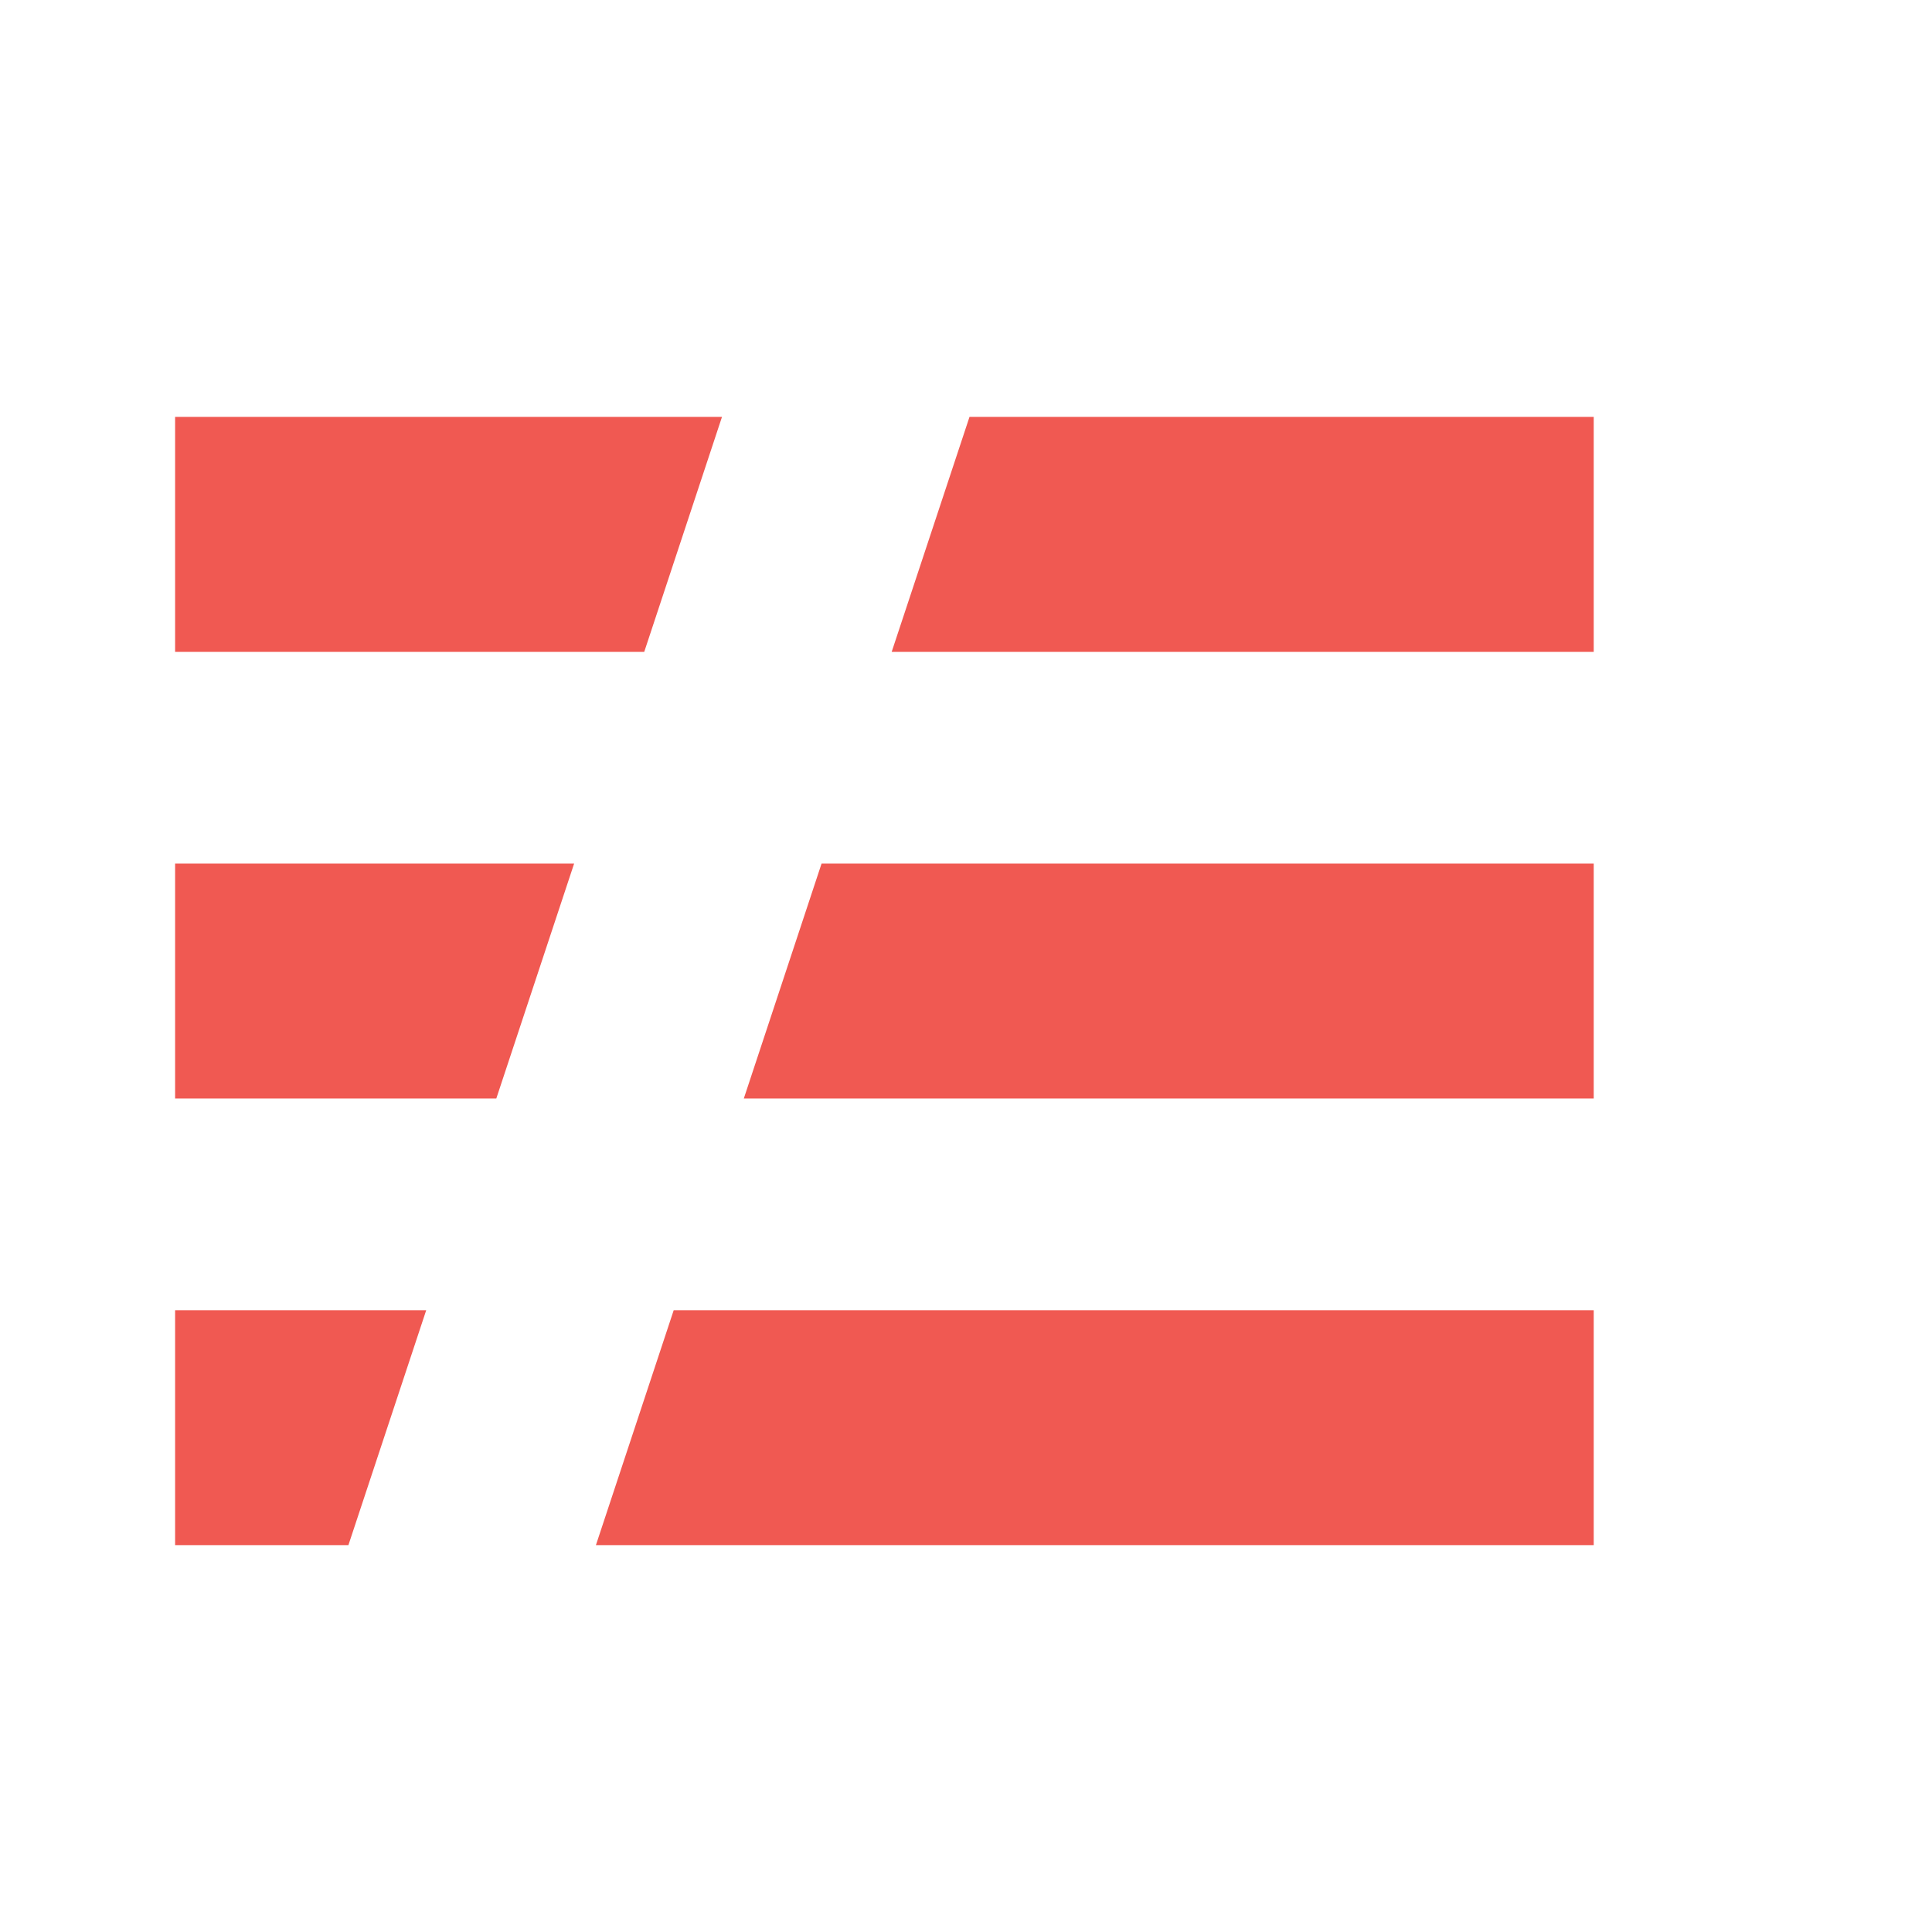 <svg id="Layer_1" data-name="Layer 1" xmlns="http://www.w3.org/2000/svg" viewBox="100 55 900 900"><defs><style>.cls-1{fill:#f05952;}</style></defs><title>Serverless_lockup_icon-red01</title><polygon class="cls-1" points="298.55 665.34 181.57 665.34 181.57 774.79 262.3 774.79 298.55 665.34"/><polygon class="cls-1" points="367.45 457.28 181.57 457.28 181.57 566.72 331.2 566.72 367.45 457.28"/><polygon class="cls-1" points="436.33 249.21 181.57 249.21 181.57 358.66 400.11 358.66 436.33 249.21"/><polygon class="cls-1" points="551.63 249.21 515.38 358.66 842.42 358.66 842.42 249.21 551.63 249.21"/><polygon class="cls-1" points="446.5 566.72 842.42 566.72 842.42 457.28 482.72 457.28 446.5 566.72"/><polygon class="cls-1" points="377.6 774.79 842.42 774.79 842.42 665.34 413.84 665.34 377.6 774.79"/></svg>
